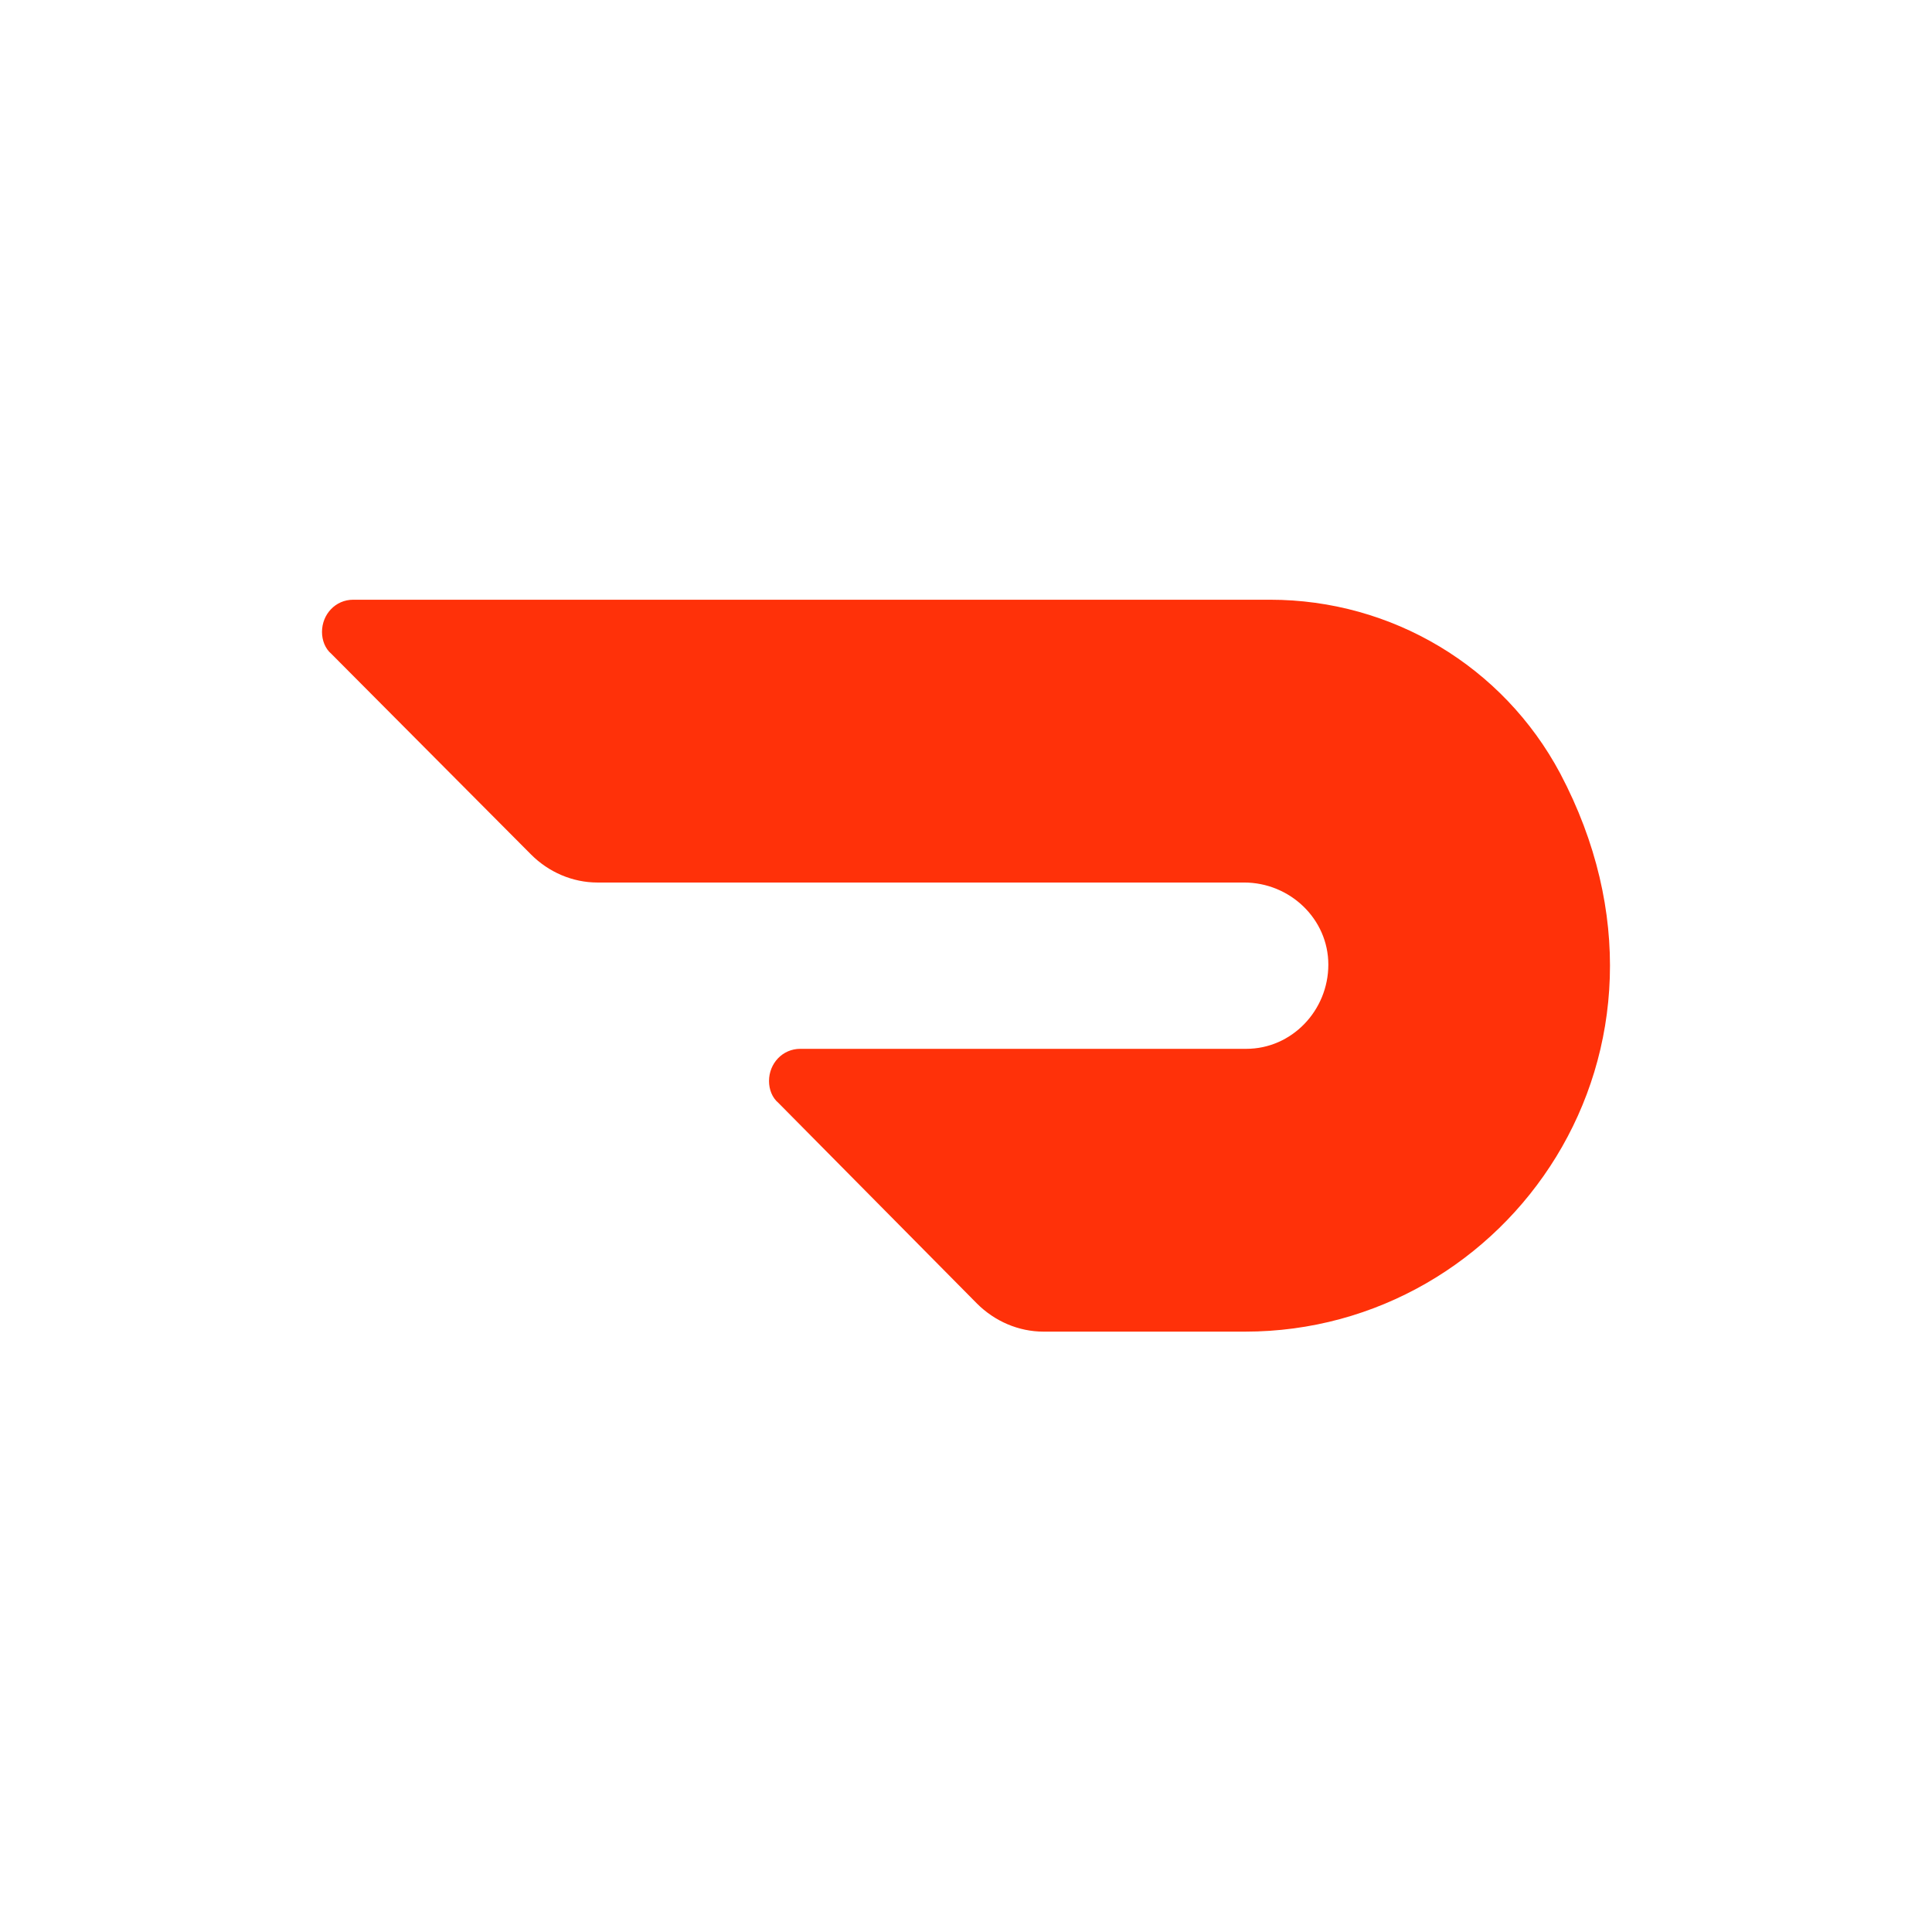 <svg width="24" height="24" viewBox="0 0 24 24" fill="none" xmlns="http://www.w3.org/2000/svg">
<path d="M19.381 9.607C18.671 8.276 17.289 7.45 15.778 7.45H4.387C4.168 7.45 4 7.631 4 7.85C4 7.954 4.039 8.057 4.116 8.122L6.596 10.614C6.815 10.834 7.112 10.963 7.422 10.963H15.455C16.023 10.963 16.501 11.415 16.501 11.983C16.501 12.551 16.049 13.029 15.481 13.029H9.941C9.721 13.029 9.553 13.21 9.553 13.429C9.553 13.533 9.592 13.636 9.67 13.701L12.136 16.193C12.356 16.413 12.653 16.542 12.963 16.542H15.468C18.736 16.542 21.202 13.055 19.381 9.607Z" fill="#FF3109"/>
</svg>
